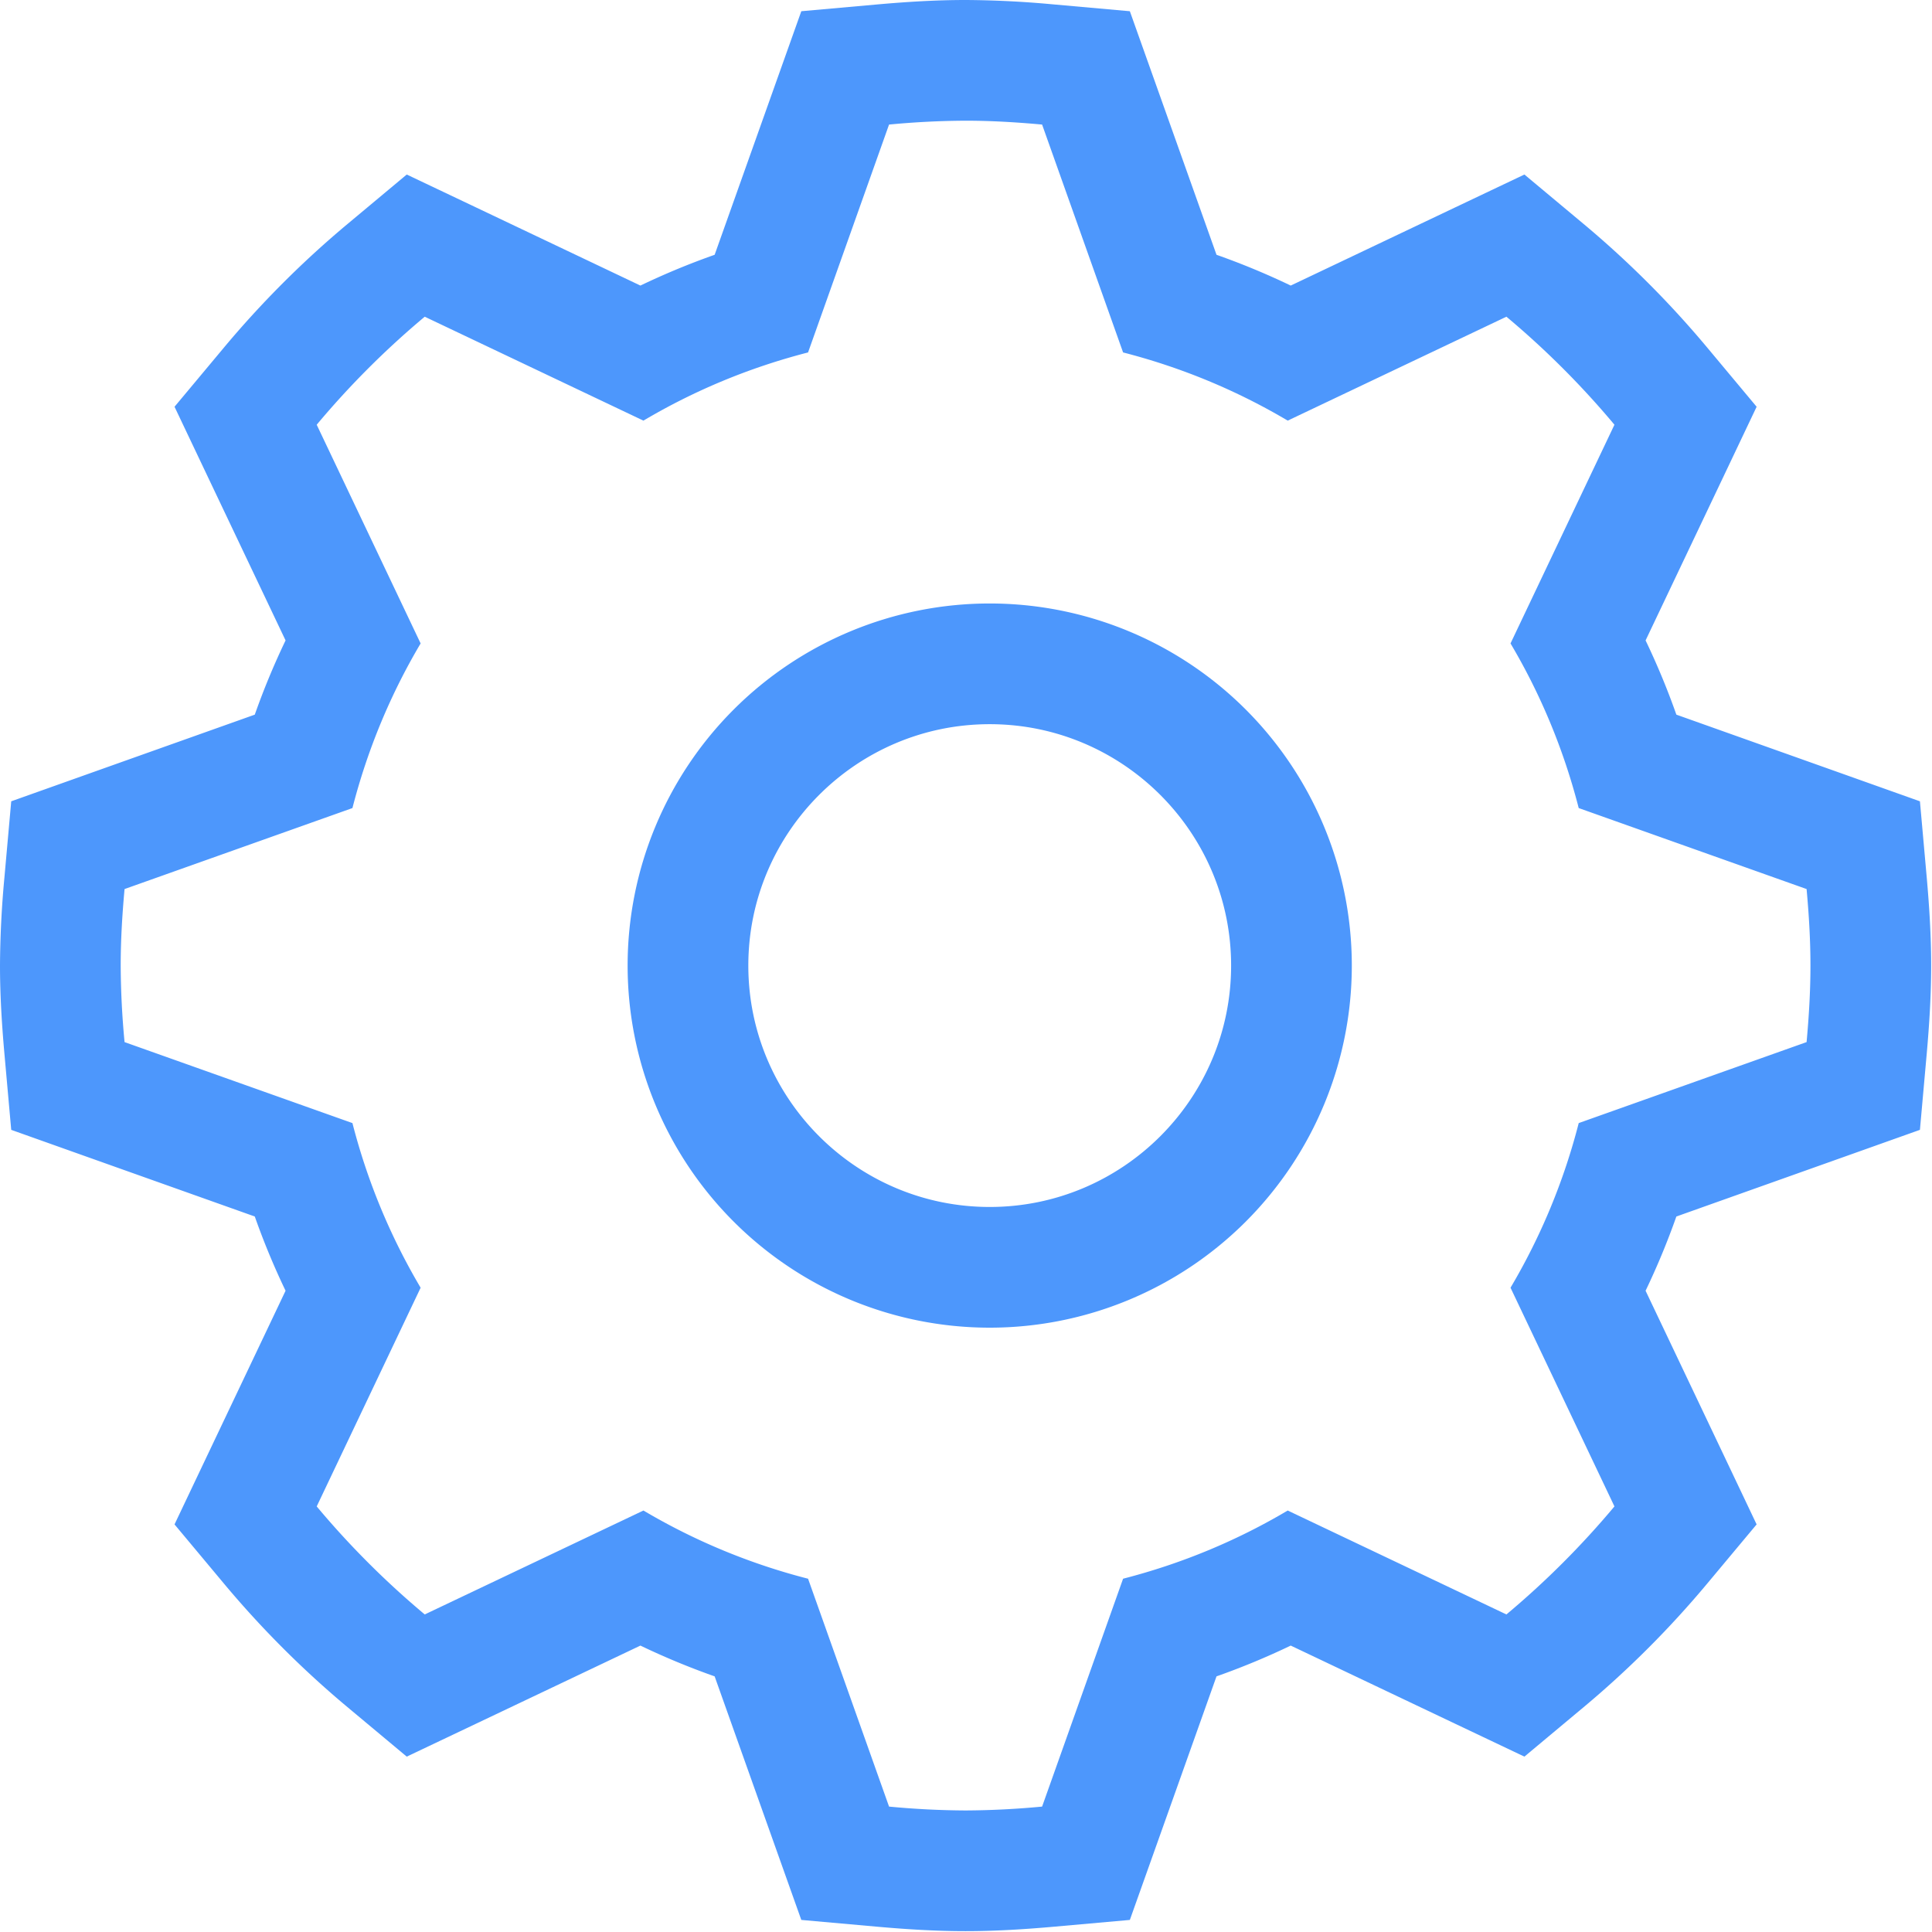 <?xml version="1.0" standalone="no"?><!DOCTYPE svg PUBLIC "-//W3C//DTD SVG 1.1//EN" "http://www.w3.org/Graphics/SVG/1.1/DTD/svg11.dtd"><svg class="icon" width="200px" height="200.00px" viewBox="0 0 1024 1024" version="1.1" xmlns="http://www.w3.org/2000/svg"><path d="M524.571 639.72c-70.561 0-127.944-57.383-127.944-127.944s57.383-127.944 127.944-127.944 127.944 57.383 127.944 127.944-57.383 127.944-127.944 127.944M511.776 0c-15.609 0-31.026 0.96-46.252 2.303l-40.814 3.646-13.754 38.639-32.178 90.456c-13.434 4.734-26.548 10.172-39.343 16.313l-86.81-41.262-37.04-17.592-31.41 26.229c-23.67 19.767-45.676 41.774-65.443 65.443l-26.229 31.41 17.592 37.04 41.262 86.81c-6.141 12.794-11.579 25.909-16.313 39.343l-90.456 32.178-38.639 13.754-3.646 40.814A525.53 525.53 0 0 0 0 511.776c0 15.609 0.96 31.026 2.303 46.252l3.646 40.814 38.639 13.754 90.456 32.178c4.734 13.434 10.172 26.548 16.313 39.343l-41.262 86.81-17.592 37.04 26.229 31.41c19.767 23.67 41.774 45.676 65.443 65.443l31.41 26.229 37.04-17.592 86.81-41.262c12.794 6.141 25.909 11.579 39.343 16.313l32.178 90.456 13.754 38.639 40.814 3.646c15.225 1.343 30.643 2.303 46.252 2.303s31.026-0.96 46.252-2.303l40.814-3.646 13.754-38.639 32.178-90.456c13.434-4.734 26.548-10.172 39.343-16.313l86.81 41.262 37.04 17.592 31.41-26.229c23.67-19.767 45.676-41.774 65.443-65.443l26.229-31.41-17.592-37.04-41.262-86.81c6.141-12.794 11.579-25.909 16.313-39.343l90.456-32.178 38.639-13.754 3.646-40.814C1022.593 542.803 1023.552 527.385 1023.552 511.776s-0.96-31.026-2.303-46.252l-3.646-40.814-38.639-13.754-90.456-32.178a391.637 391.637 0 0 0-16.313-39.343l41.262-86.81 17.592-37.04-26.229-31.41a518.429 518.429 0 0 0-65.443-65.443l-31.41-26.229-37.04 17.592-86.81 41.262a391.637 391.637 0 0 0-39.343-16.313L612.596 44.588 598.842 5.949 558.028 2.303A525.53 525.53 0 0 0 511.776 0m12.794 703.692a191.916 191.916 0 1 0 0-383.832 191.916 191.916 0 0 0 0 383.832M511.776 63.972c13.69 0 27.188 0.832 40.558 2.047l42.925 120.779c31.09 7.997 60.39 20.215 87.258 36.144l115.917-55.08c20.727 17.336 39.919 36.528 57.255 57.255l-55.08 115.917c15.929 26.868 28.148 56.167 36.144 87.258l120.779 42.925c1.215 13.37 2.047 26.868 2.047 40.558 0 13.69-0.832 27.188-2.047 40.558l-120.779 42.925a334.126 334.126 0 0 1-36.144 87.258l55.08 115.917a456.696 456.696 0 0 1-57.255 57.255l-115.917-55.08c-26.868 15.929-56.167 28.148-87.258 36.144l-42.925 120.779A447.164 447.164 0 0 1 511.776 959.58a447.164 447.164 0 0 1-40.558-2.047l-42.925-120.779a334.126 334.126 0 0 1-87.258-36.144l-115.917 55.08a456.696 456.696 0 0 1-57.255-57.255l55.08-115.917a334.126 334.126 0 0 1-36.144-87.258l-120.779-42.925A447.164 447.164 0 0 1 63.972 511.776c0-13.69 0.832-27.188 2.047-40.558l120.779-42.925c7.997-31.09 20.215-60.39 36.144-87.258l-55.08-115.917c17.336-20.727 36.528-39.919 57.255-57.255l115.917 55.08c26.868-15.929 56.167-28.148 87.258-36.144l42.925-120.779A447.164 447.164 0 0 1 511.776 63.972" fill="#4d97fc" /></svg>